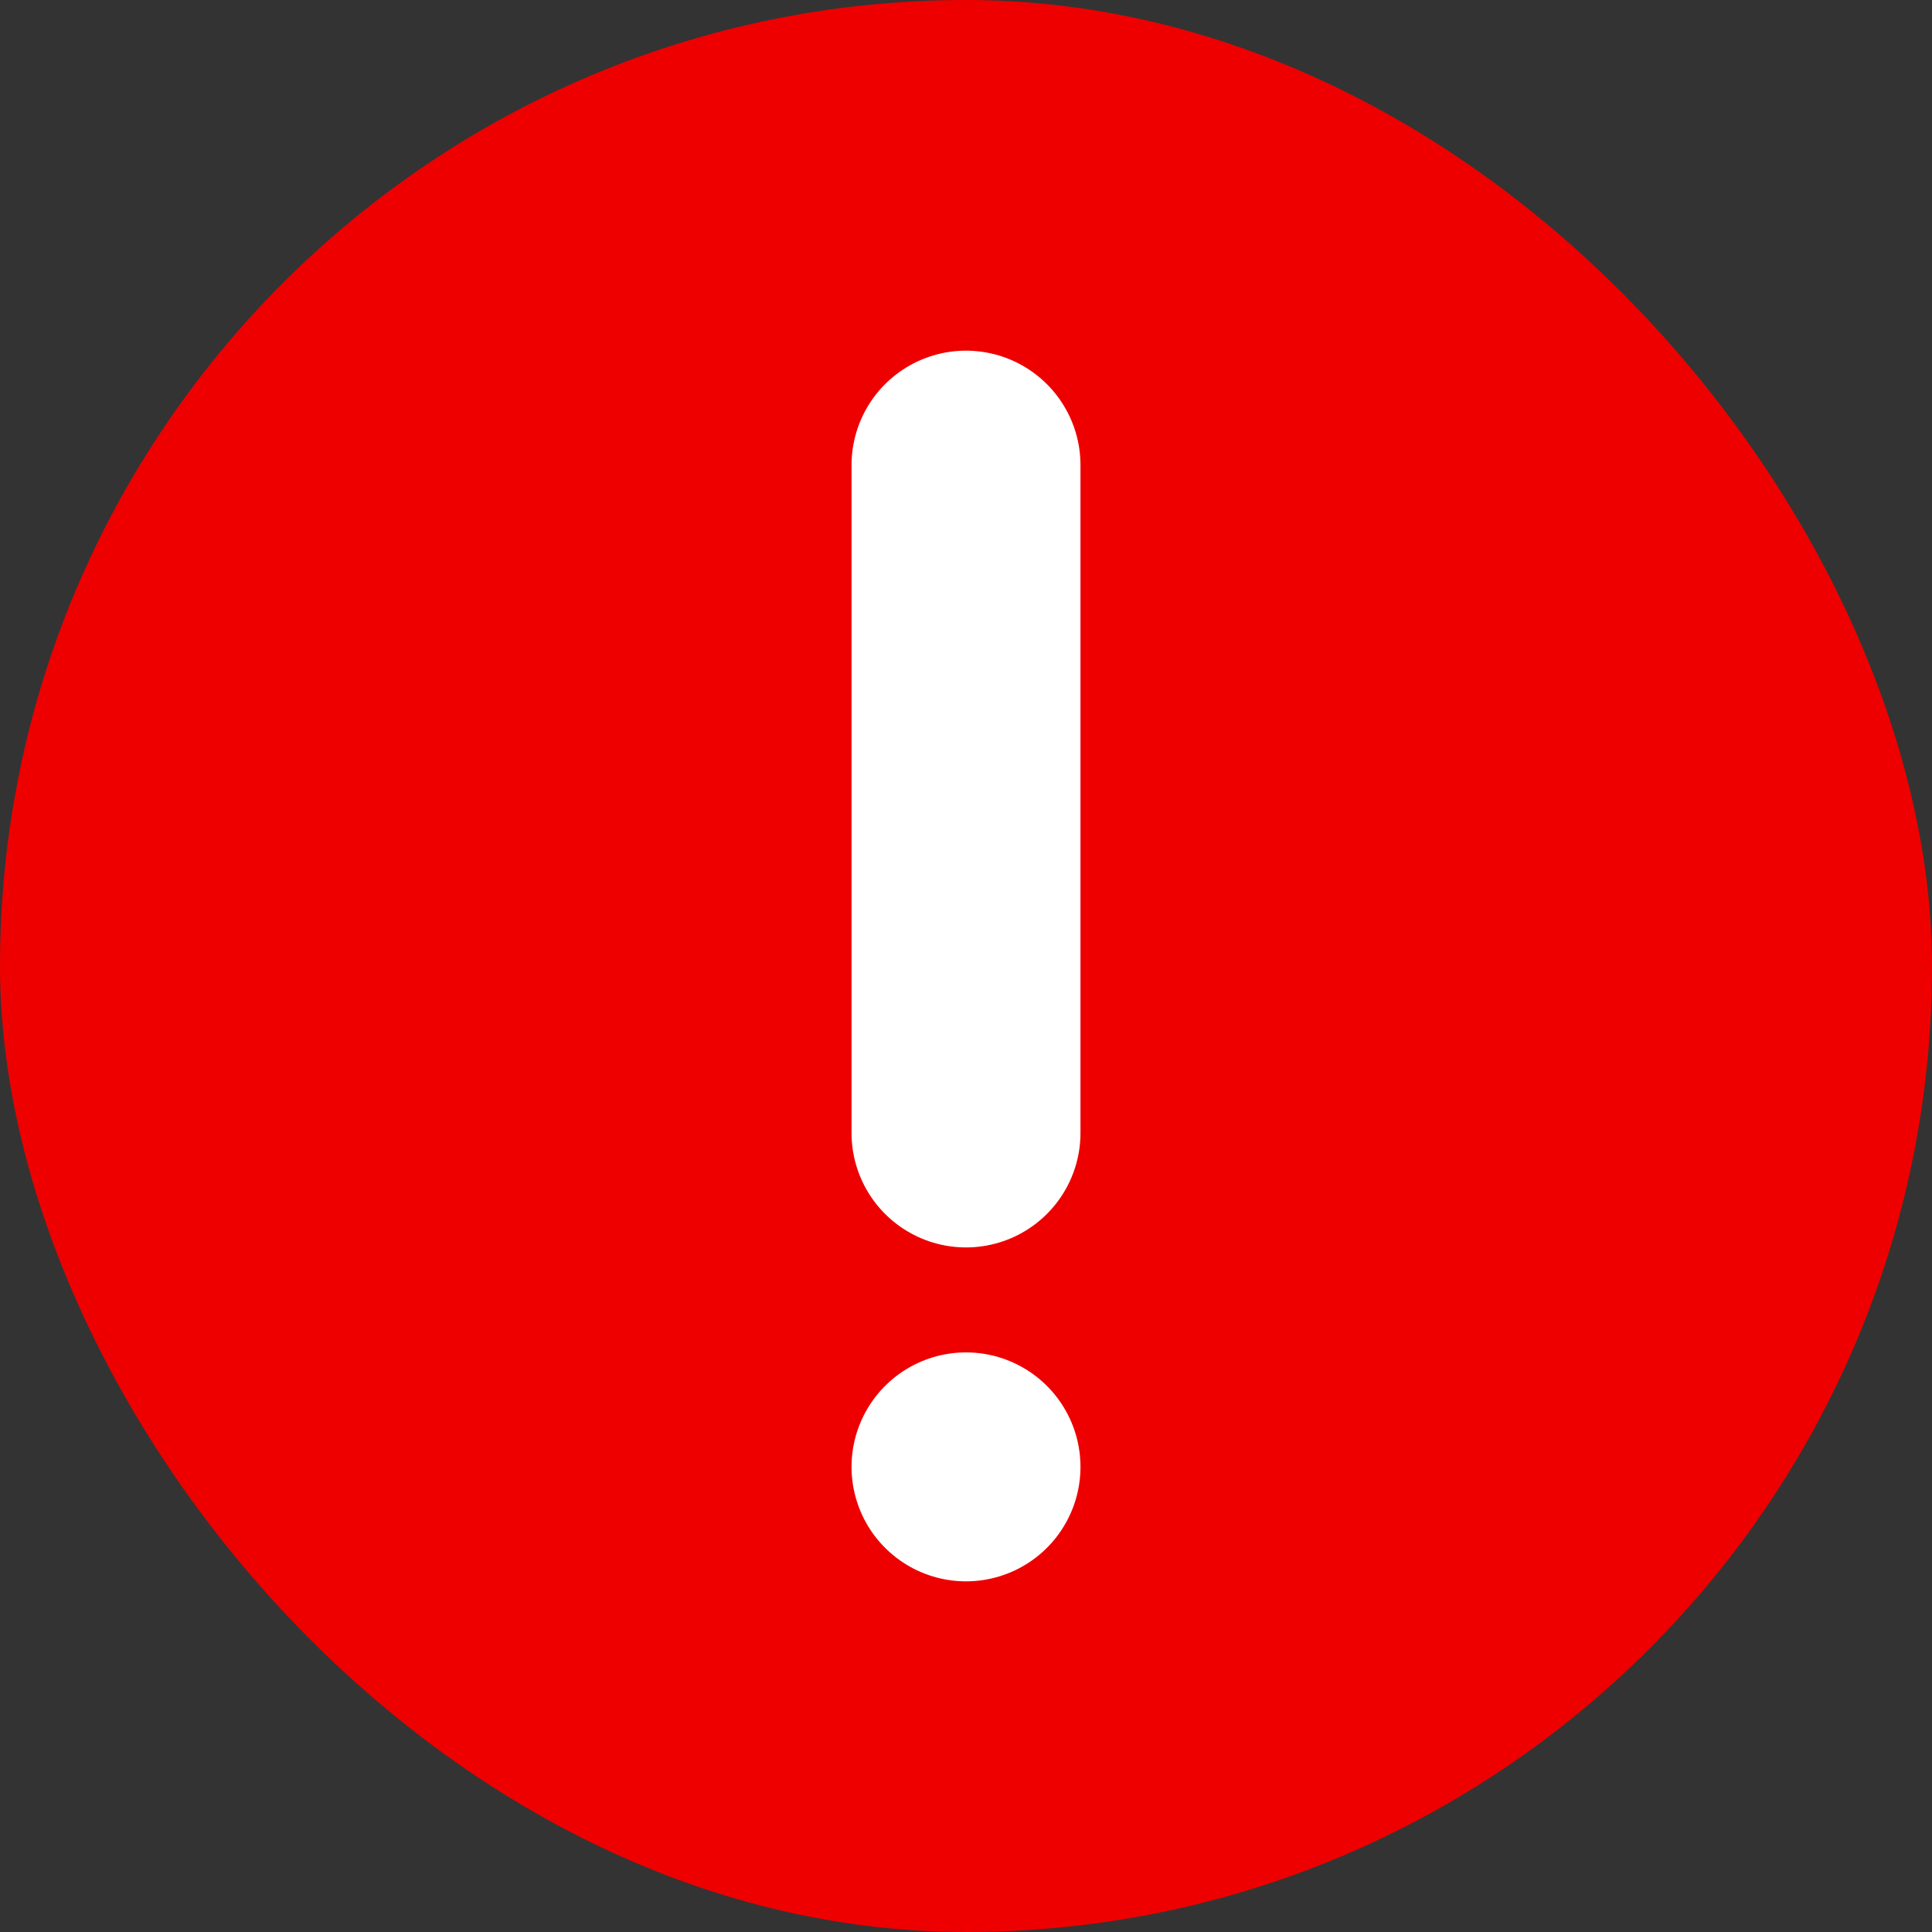 <svg width="12" height="12" viewBox="0 0 12 12" fill="none" xmlns="http://www.w3.org/2000/svg">
<rect x="0" y="0" width="12" height="12" fill="#333333" stroke="none"/>
<rect width="12" height="12" rx="6" fill="#EE0000"/>
<path d="M6 2.889V7.037" stroke="white" stroke-width="1.422" stroke-linecap="round" stroke-linejoin="round"/>
<path d="M6 9.111H6" stroke="white" stroke-width="1.422" stroke-linecap="round" stroke-linejoin="round"/>
</svg>
